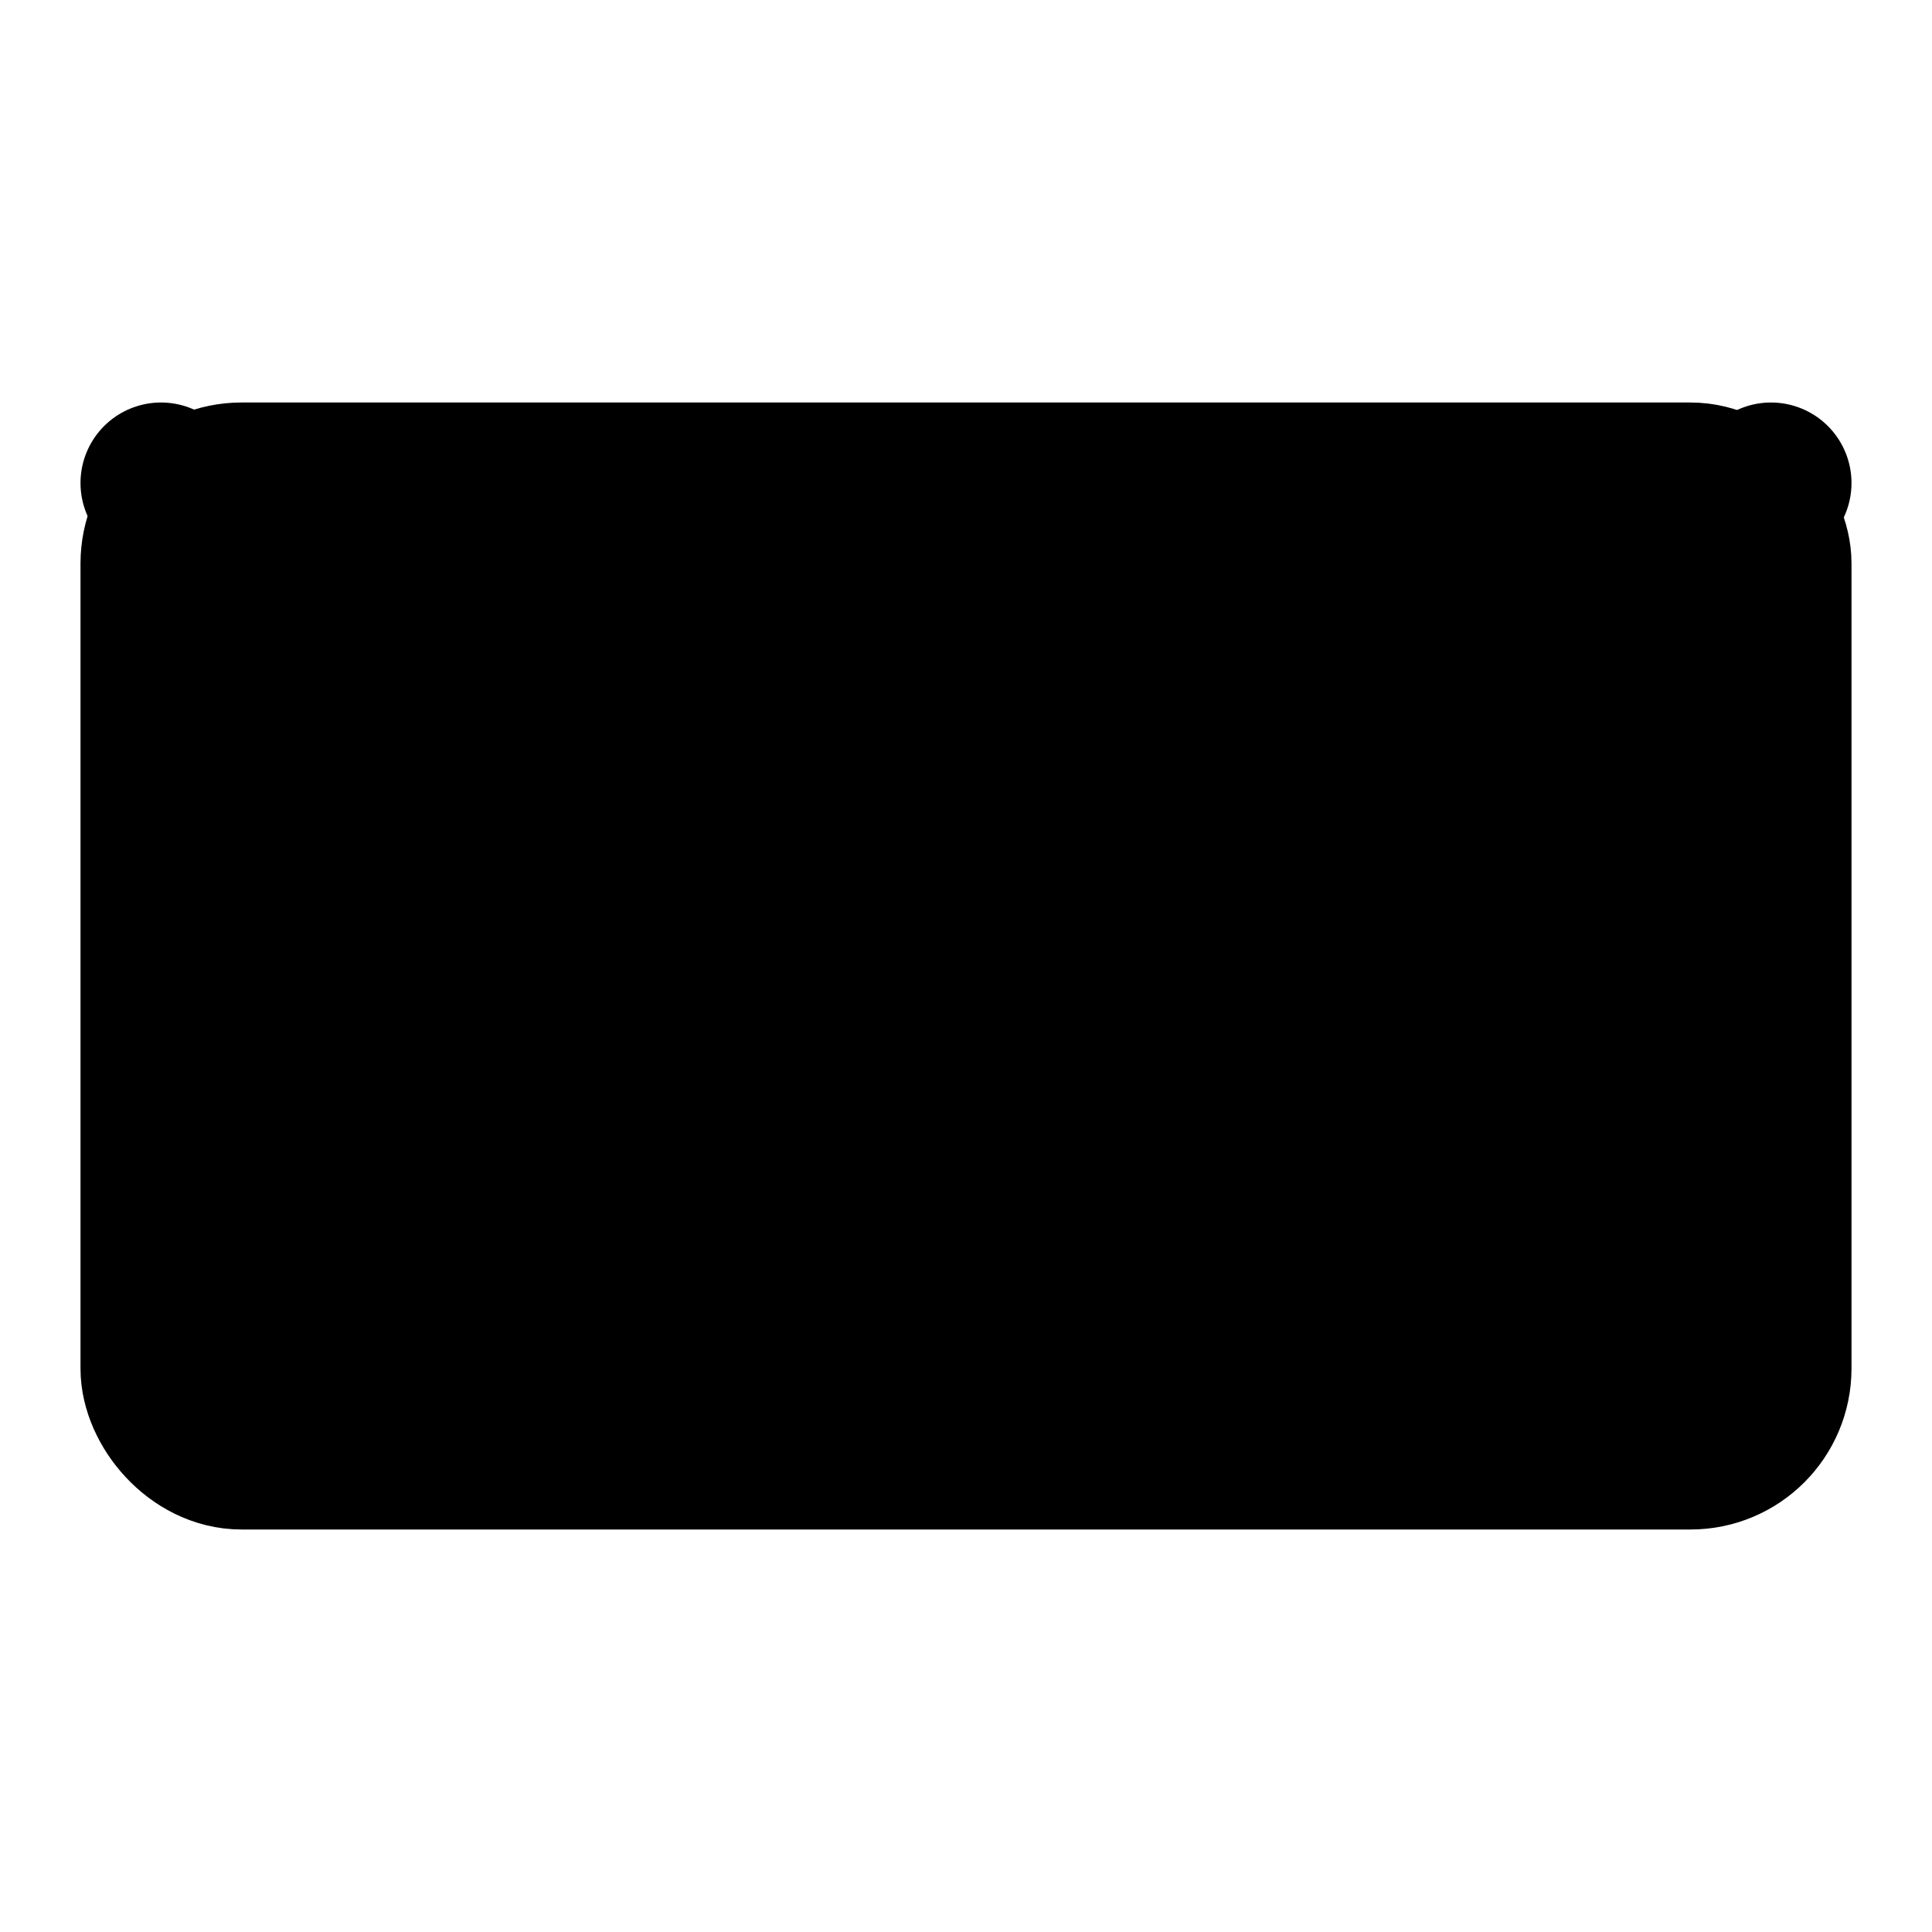 <svg width="24" height="24" xmlns="http://www.w3.org/2000/svg" viewBox="0 0 24 24">
  <defs>
    <style>
      .mail-pixel { fill: currentColor; }
    </style>
  </defs>
  
  <!-- Envelope base -->
  <rect x="2" y="6" width="20" height="12" rx="1" ry="1" class="mail-pixel" fill="none" stroke="currentColor" stroke-width="2"/>
  
  <!-- Envelope flap -->
  <path d="M2 6l10 6 10-6" class="mail-pixel" fill="none" stroke="currentColor" stroke-width="2" stroke-linecap="round"/>
  
  <!-- Pixel details -->
  <rect x="6" y="10" width="2" height="2" class="mail-pixel"/>
  <rect x="16" y="10" width="2" height="2" class="mail-pixel"/>
  <rect x="11" y="8" width="2" height="2" class="mail-pixel"/>
</svg>
